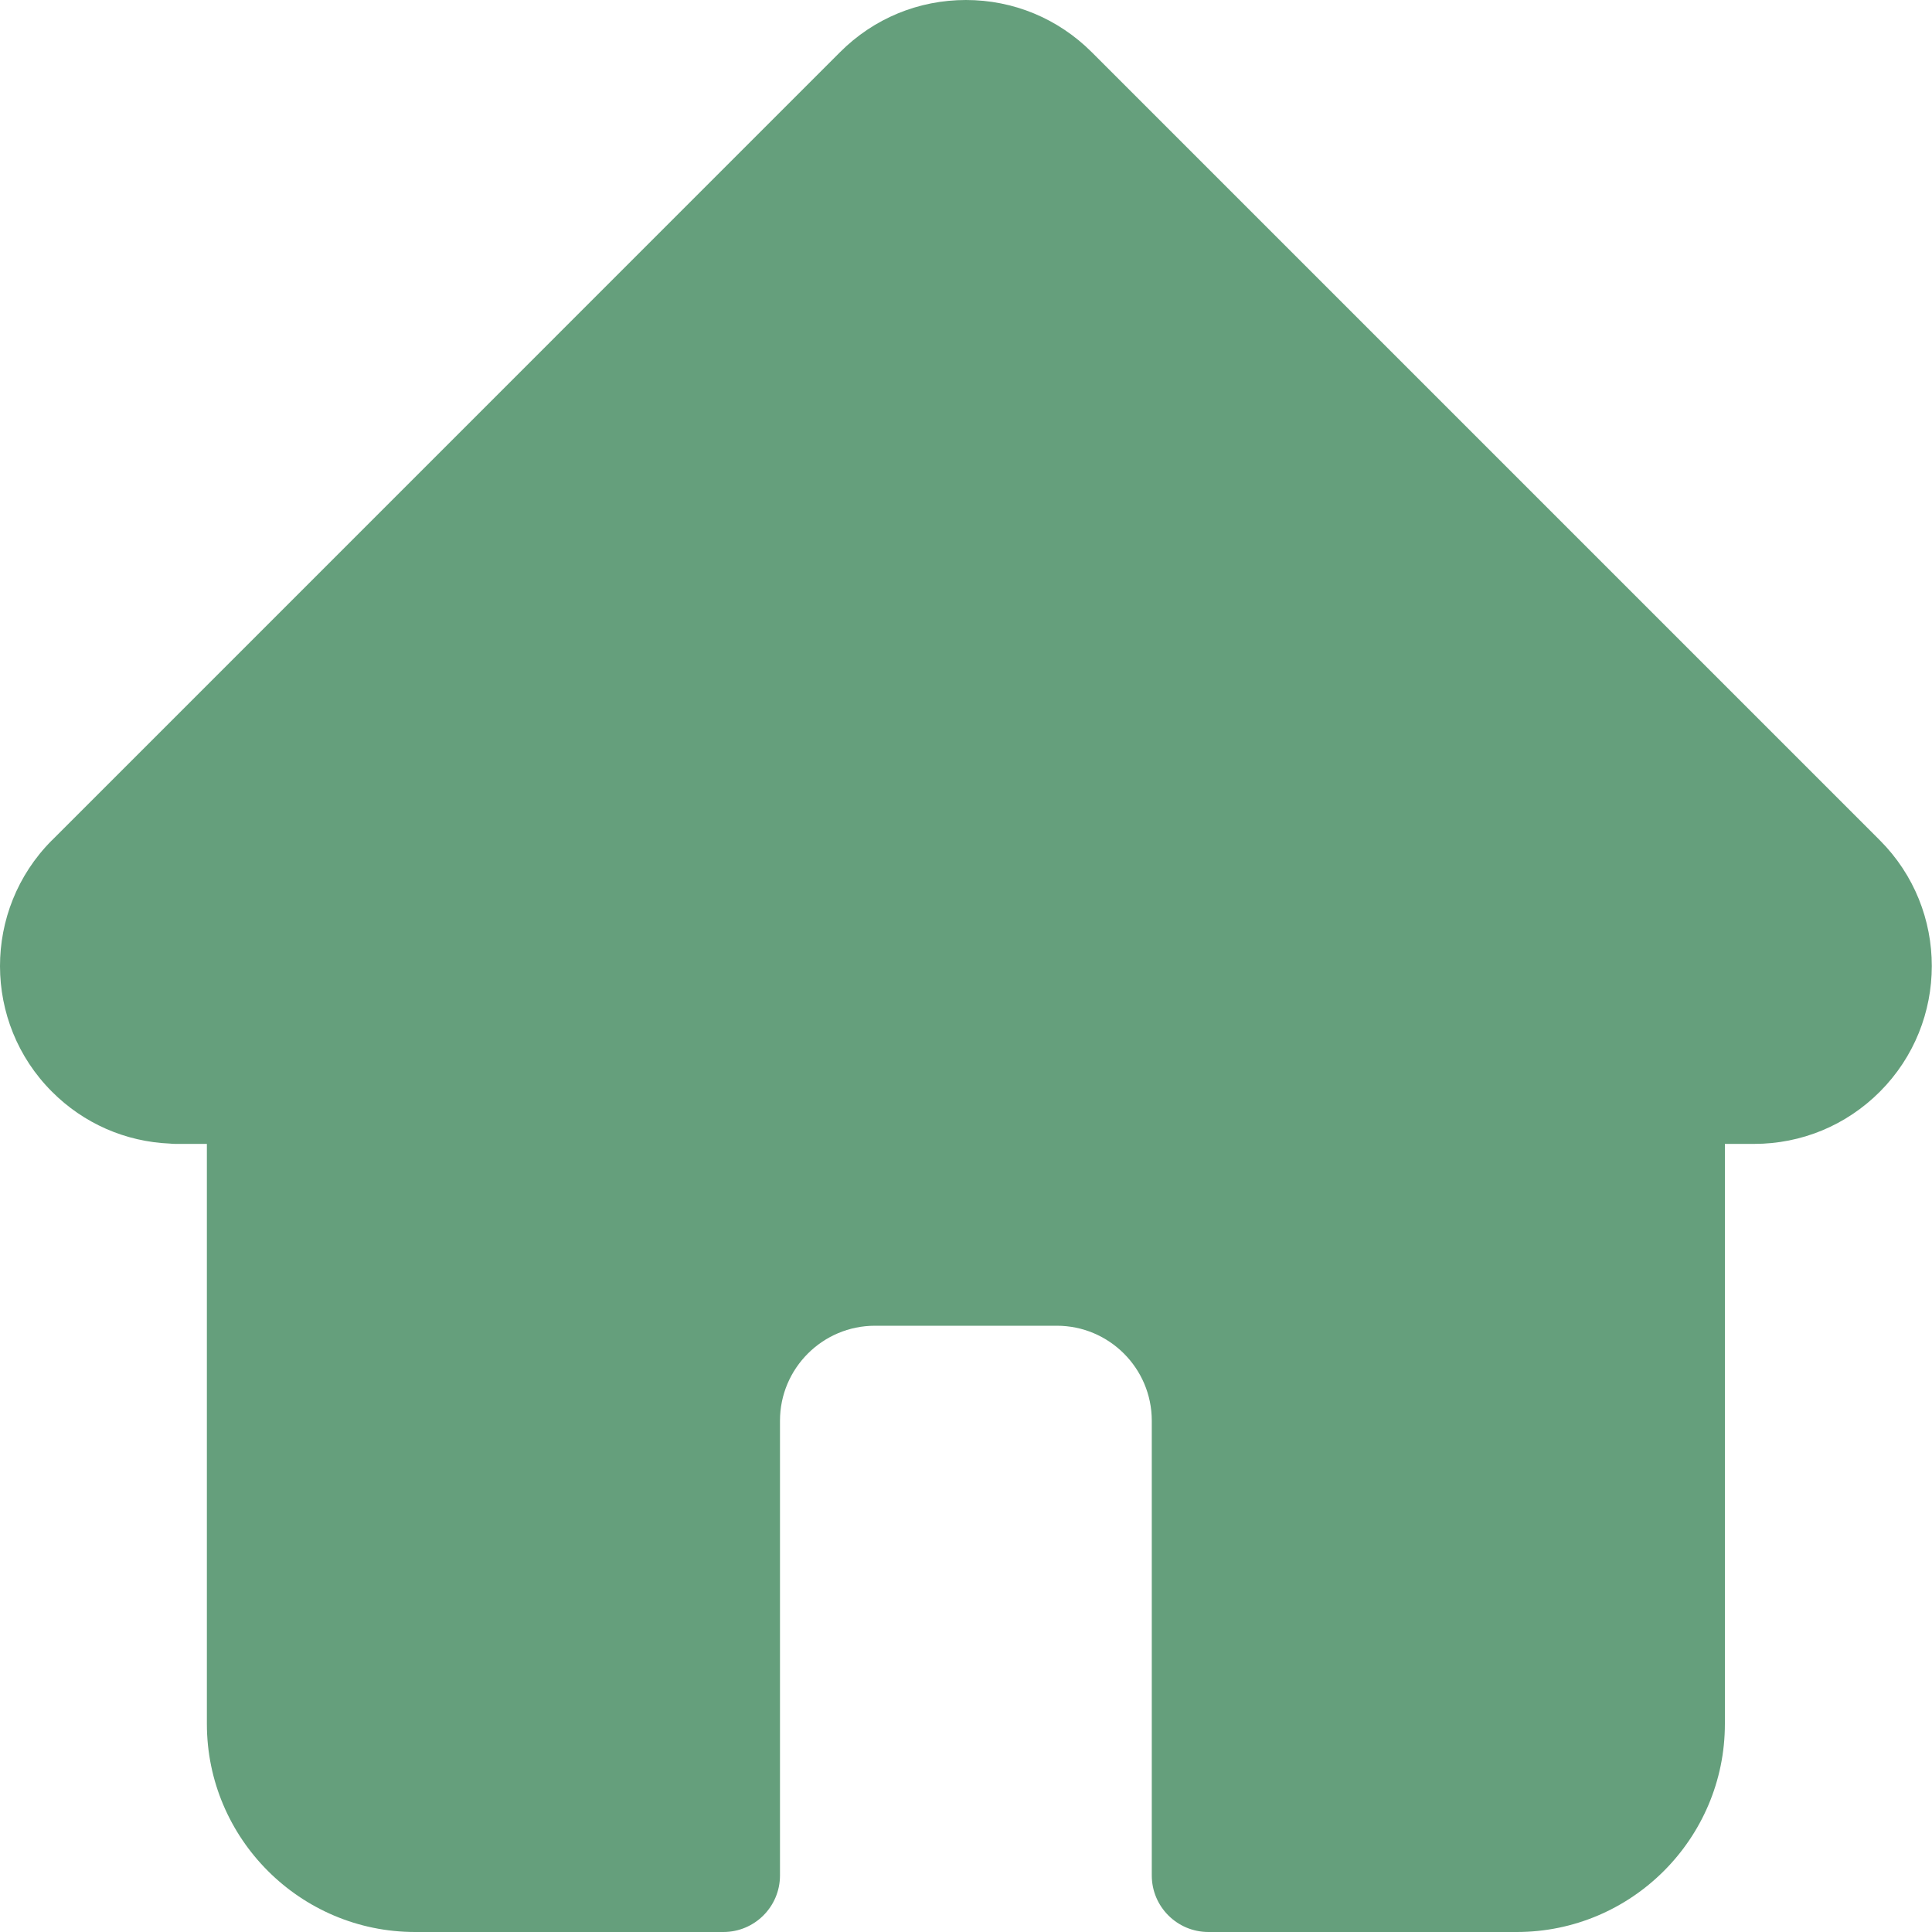 <svg width="25" height="25" viewBox="0 0 25 25" fill="none" xmlns="http://www.w3.org/2000/svg">
<path d="M24.326 10.874C24.325 10.873 24.325 10.873 24.324 10.872L14.126 0.674C13.691 0.24 13.114 0 12.499 0C11.884 0 11.306 0.239 10.871 0.674L0.679 10.867C0.675 10.87 0.672 10.874 0.668 10.877C-0.224 11.775 -0.223 13.232 0.673 14.127C1.082 14.537 1.622 14.774 2.2 14.798C2.223 14.801 2.247 14.802 2.271 14.802H2.677V22.307C2.677 23.792 3.886 25 5.371 25H9.361C9.765 25 10.093 24.672 10.093 24.268V18.384C10.093 17.706 10.645 17.155 11.322 17.155H13.675C14.353 17.155 14.904 17.706 14.904 18.384V24.268C14.904 24.672 15.232 25 15.637 25H19.627C21.112 25 22.32 23.792 22.32 22.307V14.802H22.697C23.312 14.802 23.89 14.562 24.325 14.127C25.221 13.23 25.222 11.771 24.326 10.874V10.874Z" fill="#659F7C"/>
</svg>
